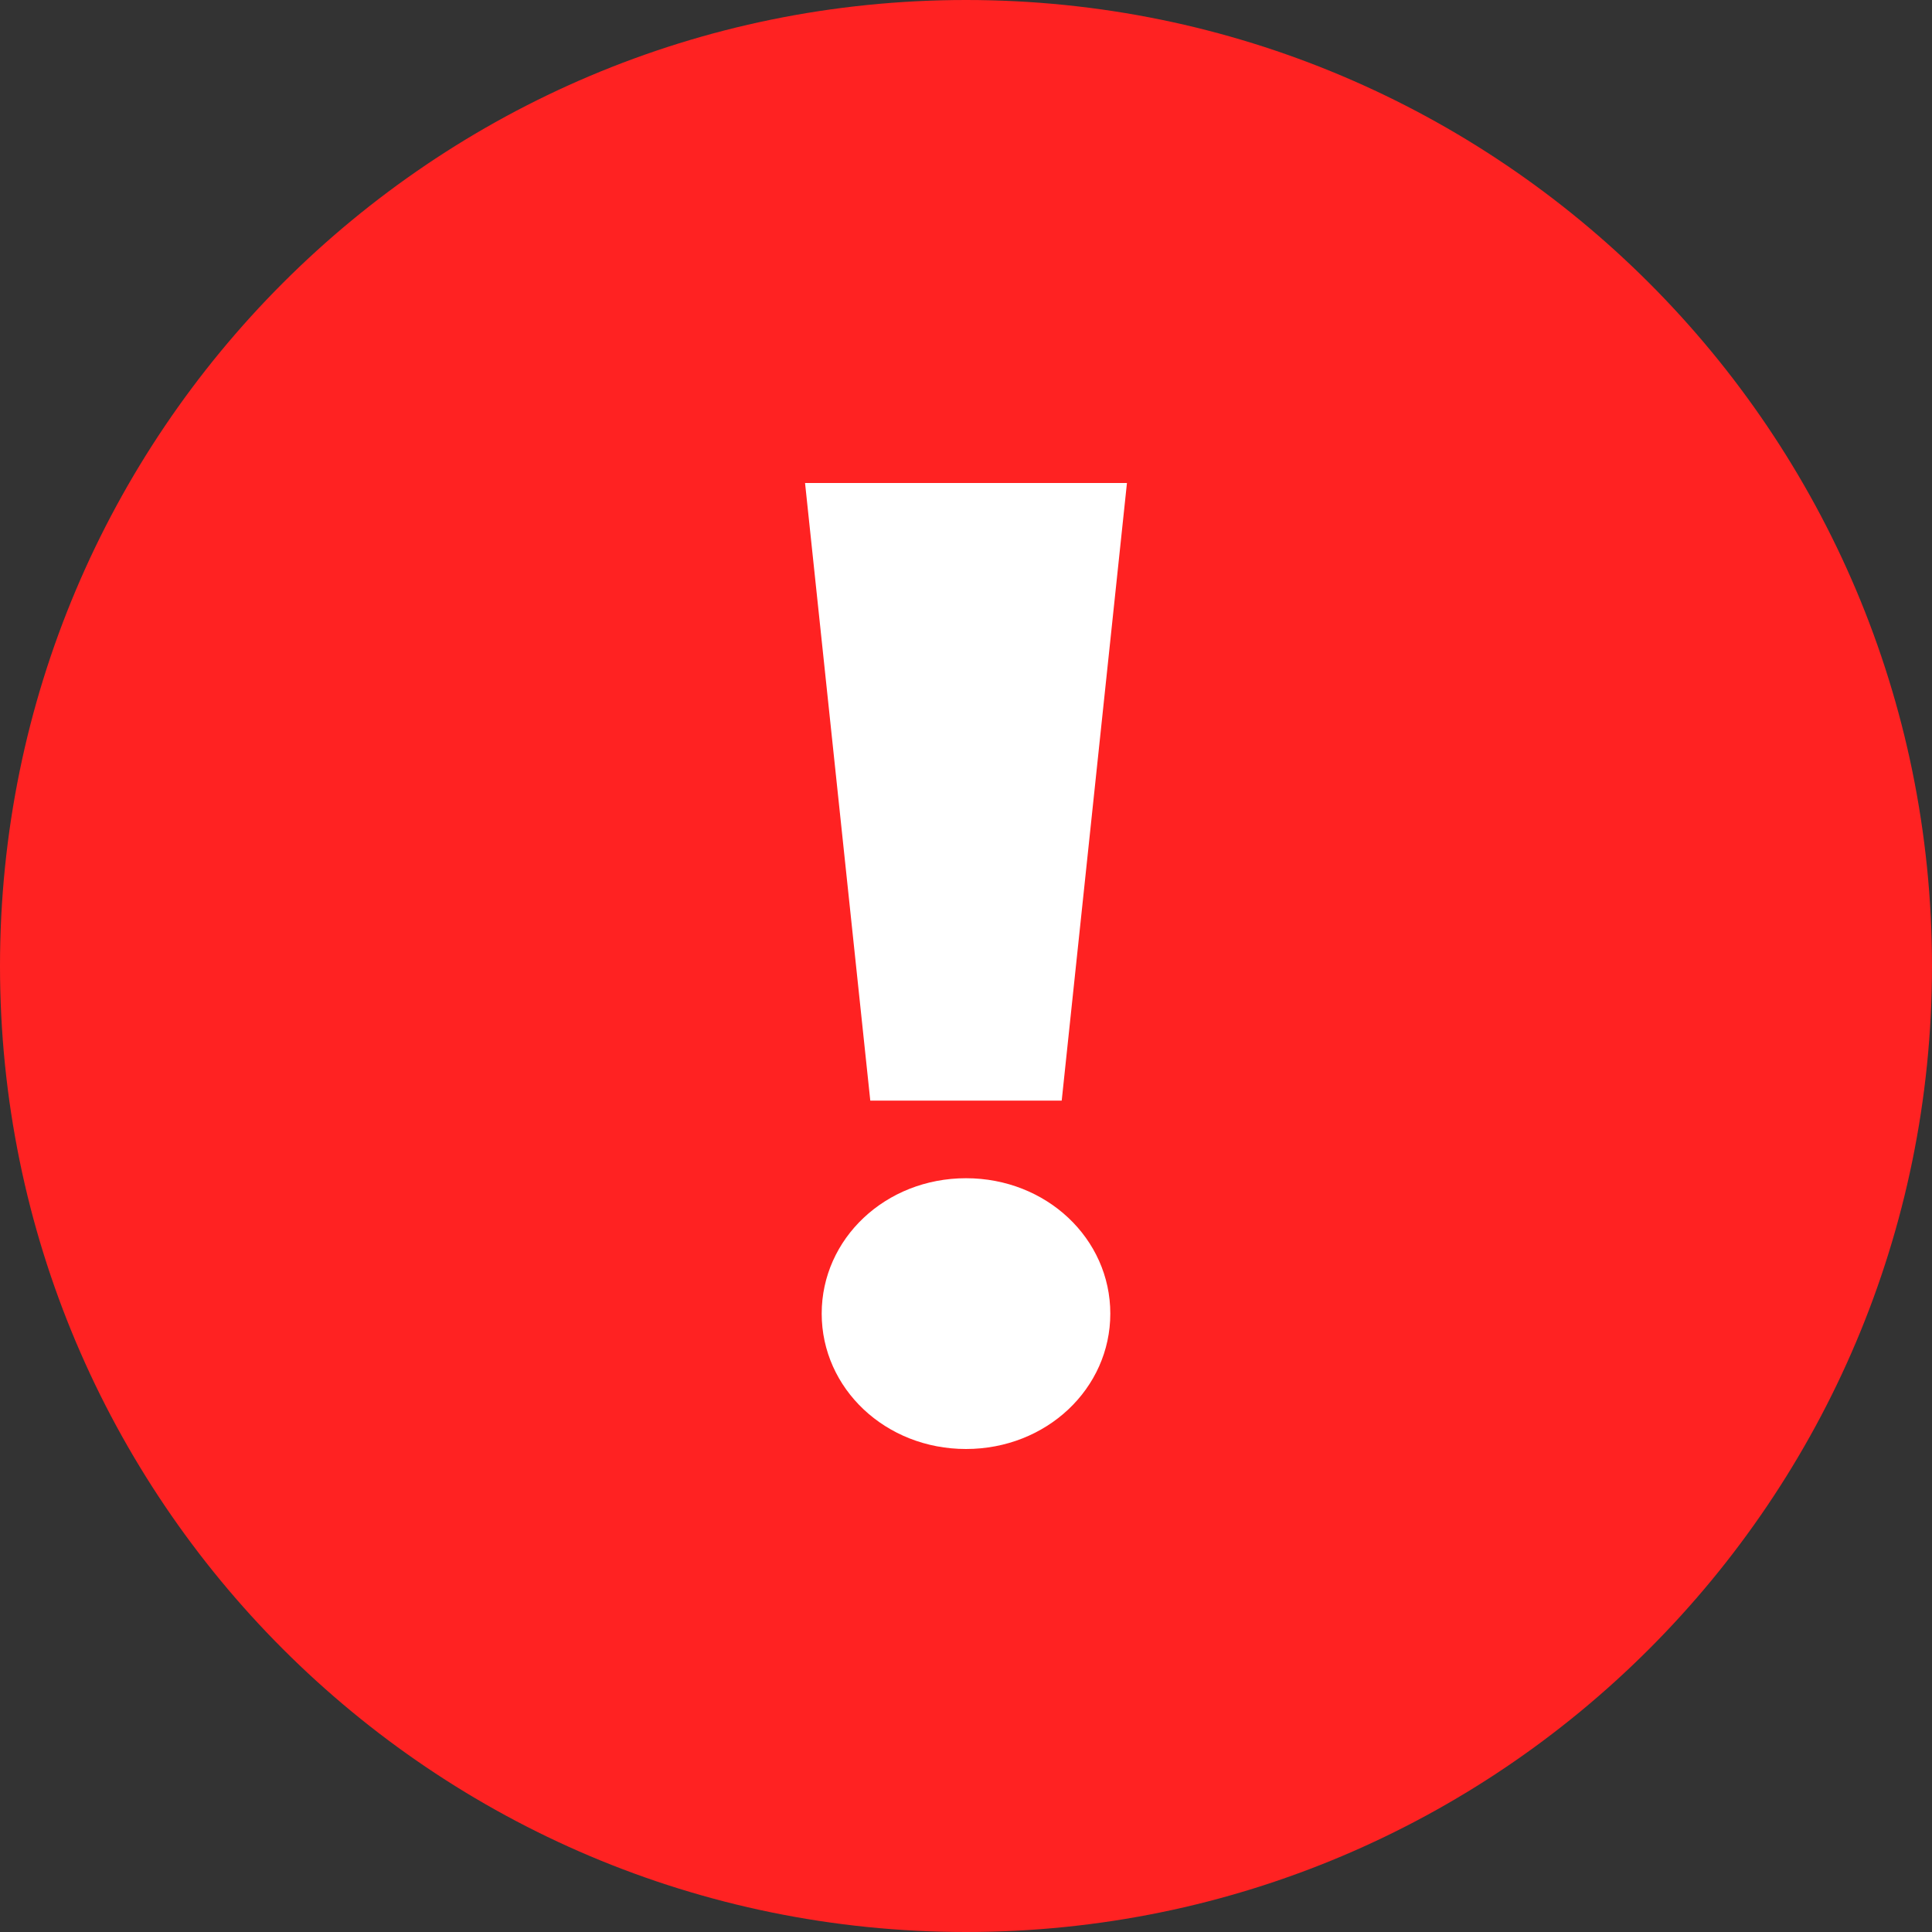 <svg width="13" height="13" viewBox="0 0 13 13" fill="none" xmlns="http://www.w3.org/2000/svg">
<rect x="0" y="0" width="13" height="13" fill="#333333" stroke="none"/>
<path fill-rule="evenodd" clip-rule="evenodd" d="M6.5 13C10.09 13 13 10.09 13 6.5C13 2.91 10.09 0 6.5 0C2.91 0 0 2.91 0 6.5C0 10.09 2.91 13 6.5 13Z" fill="#FF2222"/>
<path fill-rule="evenodd" clip-rule="evenodd" d="M5.529 8.839C5.529 9.343 5.958 9.75 6.5 9.75C7.042 9.75 7.471 9.343 7.471 8.839C7.471 8.335 7.042 7.928 6.5 7.928C5.958 7.928 5.529 8.335 5.529 8.839ZM5.856 7.406L5.417 3.25H7.583L7.144 7.406H5.856Z" fill="white"/>
</svg>

